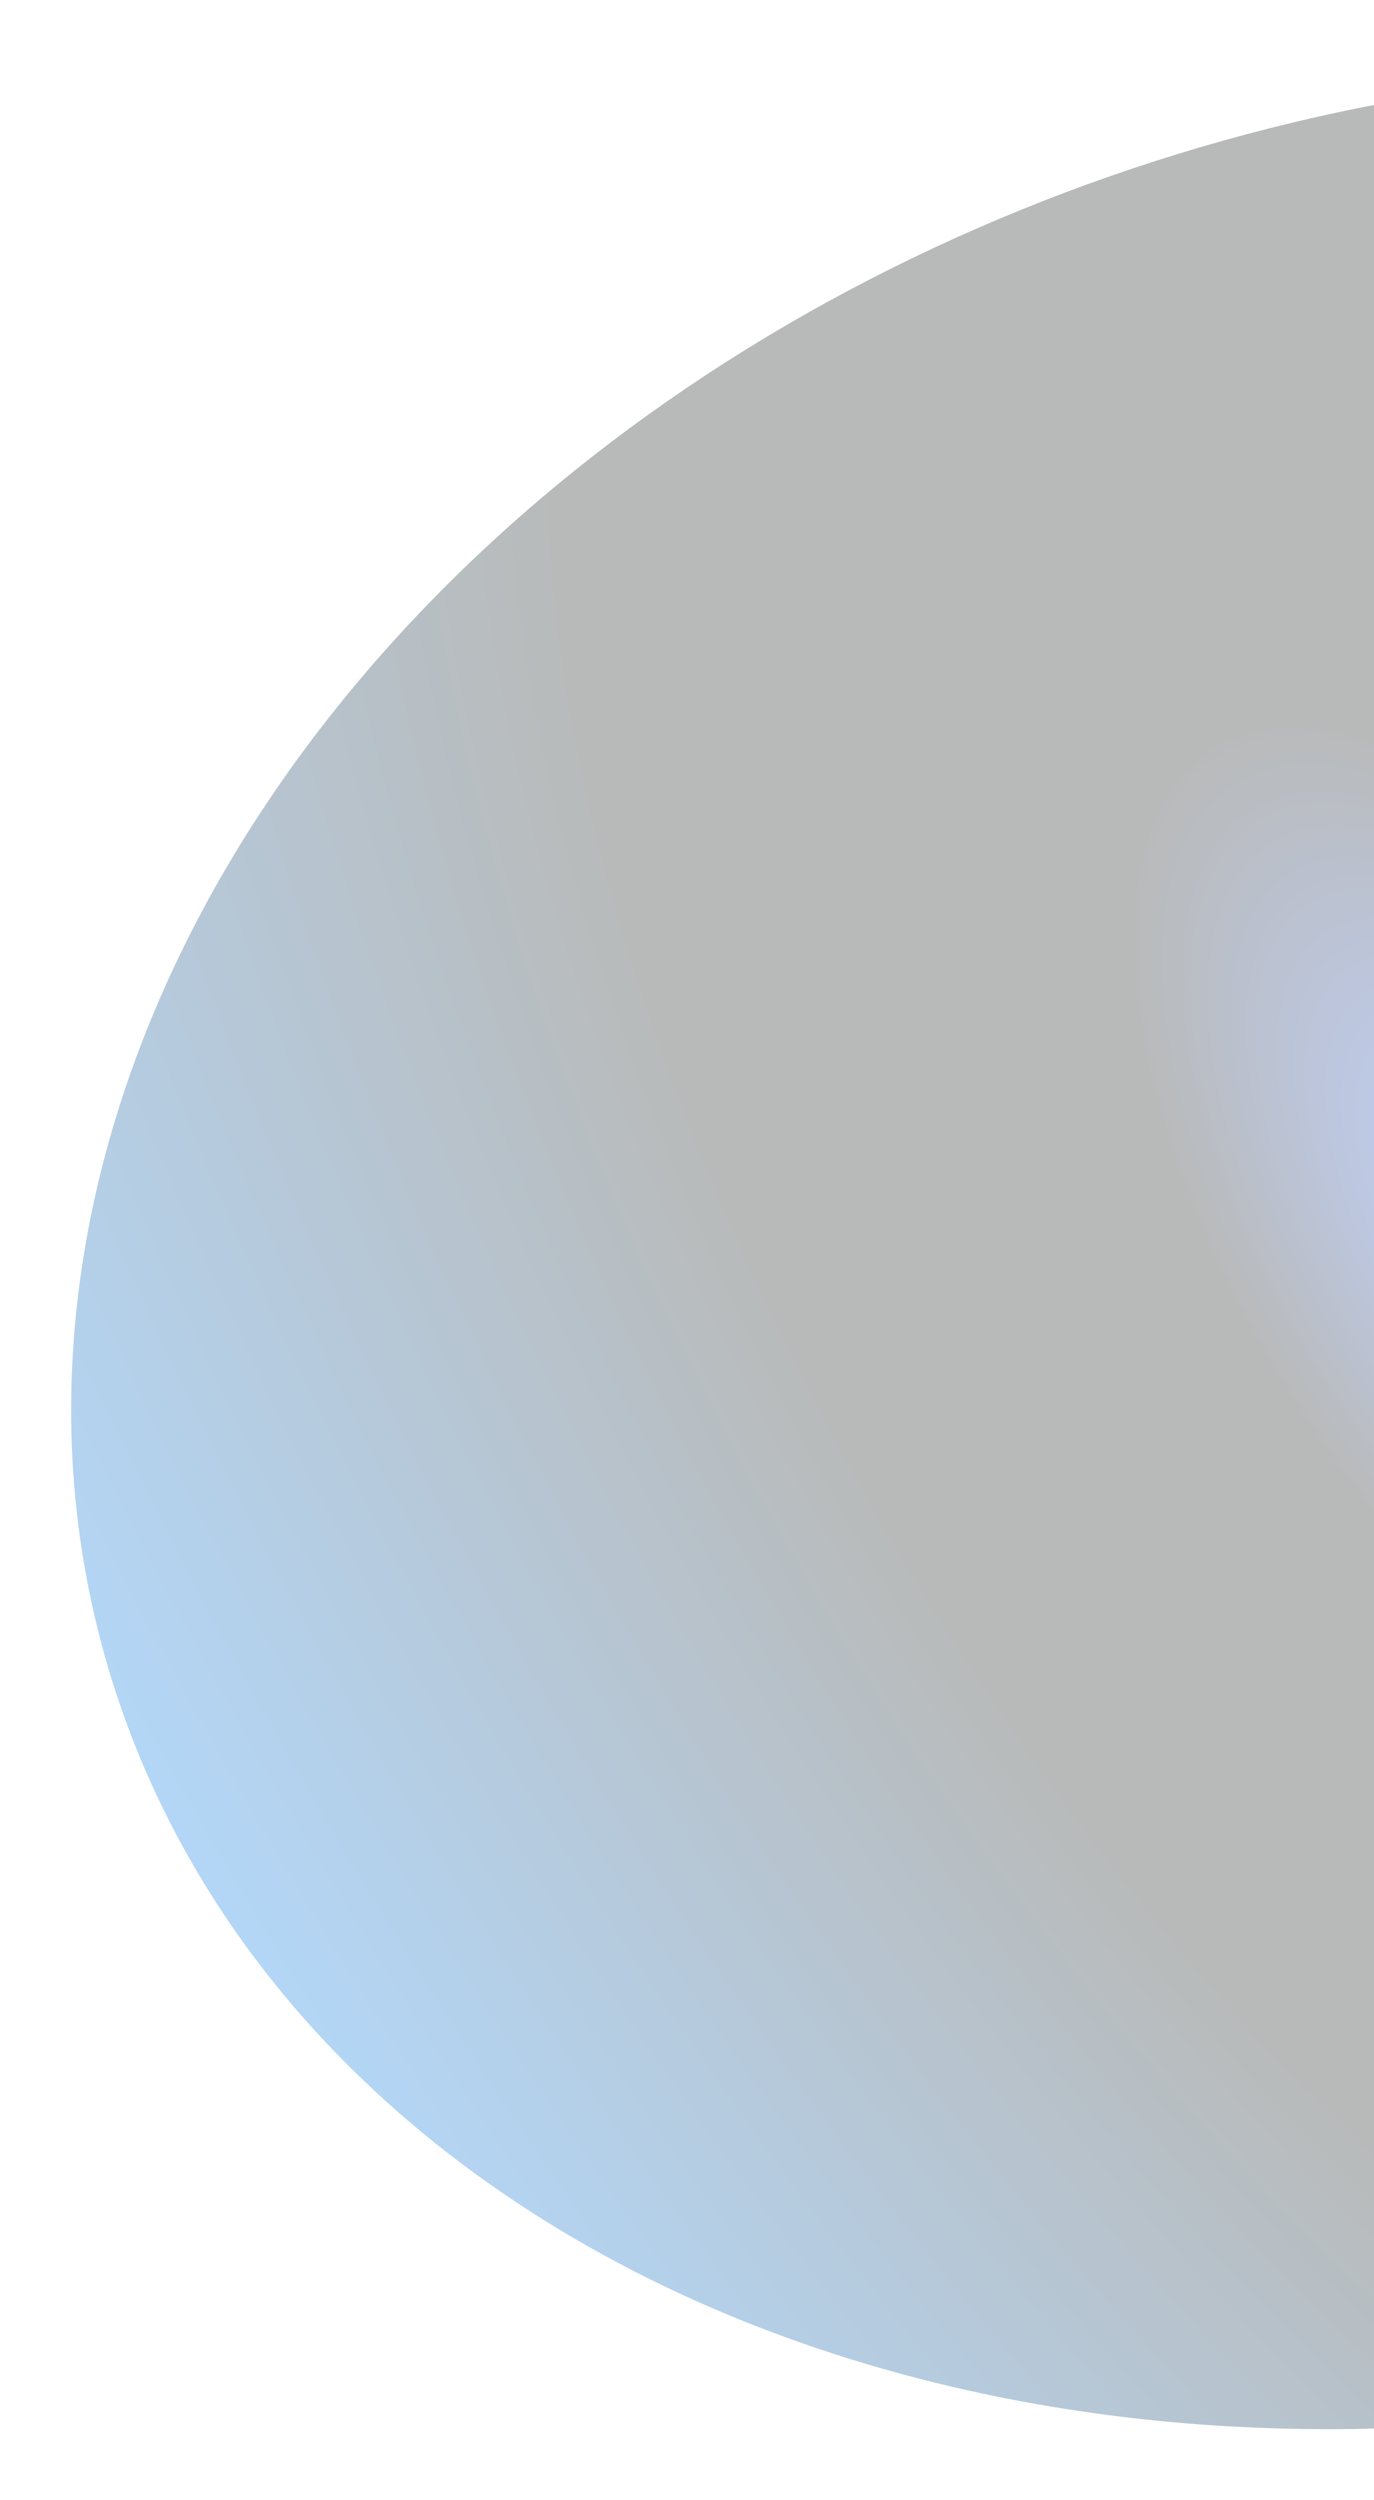 <svg width="598" height="1088" viewBox="0 0 598 1088" fill="none" xmlns="http://www.w3.org/2000/svg">
<g opacity="0.3" filter="url(#filter0_f_1_2501)">
<ellipse cx="663.591" cy="544.019" rx="642.731" ry="500.291" transform="rotate(163.647 663.591 544.019)" fill="url(#paint0_angular_1_2501)"/>
</g>
<defs>
<filter id="filter0_f_1_2501" x="0.841" y="0.852" width="1325.5" height="1086.33" filterUnits="userSpaceOnUse" color-interpolation-filters="sRGB">
<feFlood flood-opacity="0" result="BackgroundImageFix"/>
<feBlend mode="normal" in="SourceGraphic" in2="BackgroundImageFix" result="shape"/>
<feGaussianBlur stdDeviation="15" result="effect1_foregroundBlur_1_2501"/>
</filter>
<radialGradient id="paint0_angular_1_2501" cx="0" cy="0" r="1" gradientUnits="userSpaceOnUse" gradientTransform="translate(663.591 544.02) rotate(164.772) scale(634.896 1384.66)">
<stop stop-color="#2B66FF"/>
<stop offset="0.193" stop-color="#121715"/>
<stop offset="0.464" stop-color="#121715"/>
<stop offset="1" stop-color="#0077E5"/>
</radialGradient>
</defs>
</svg>
